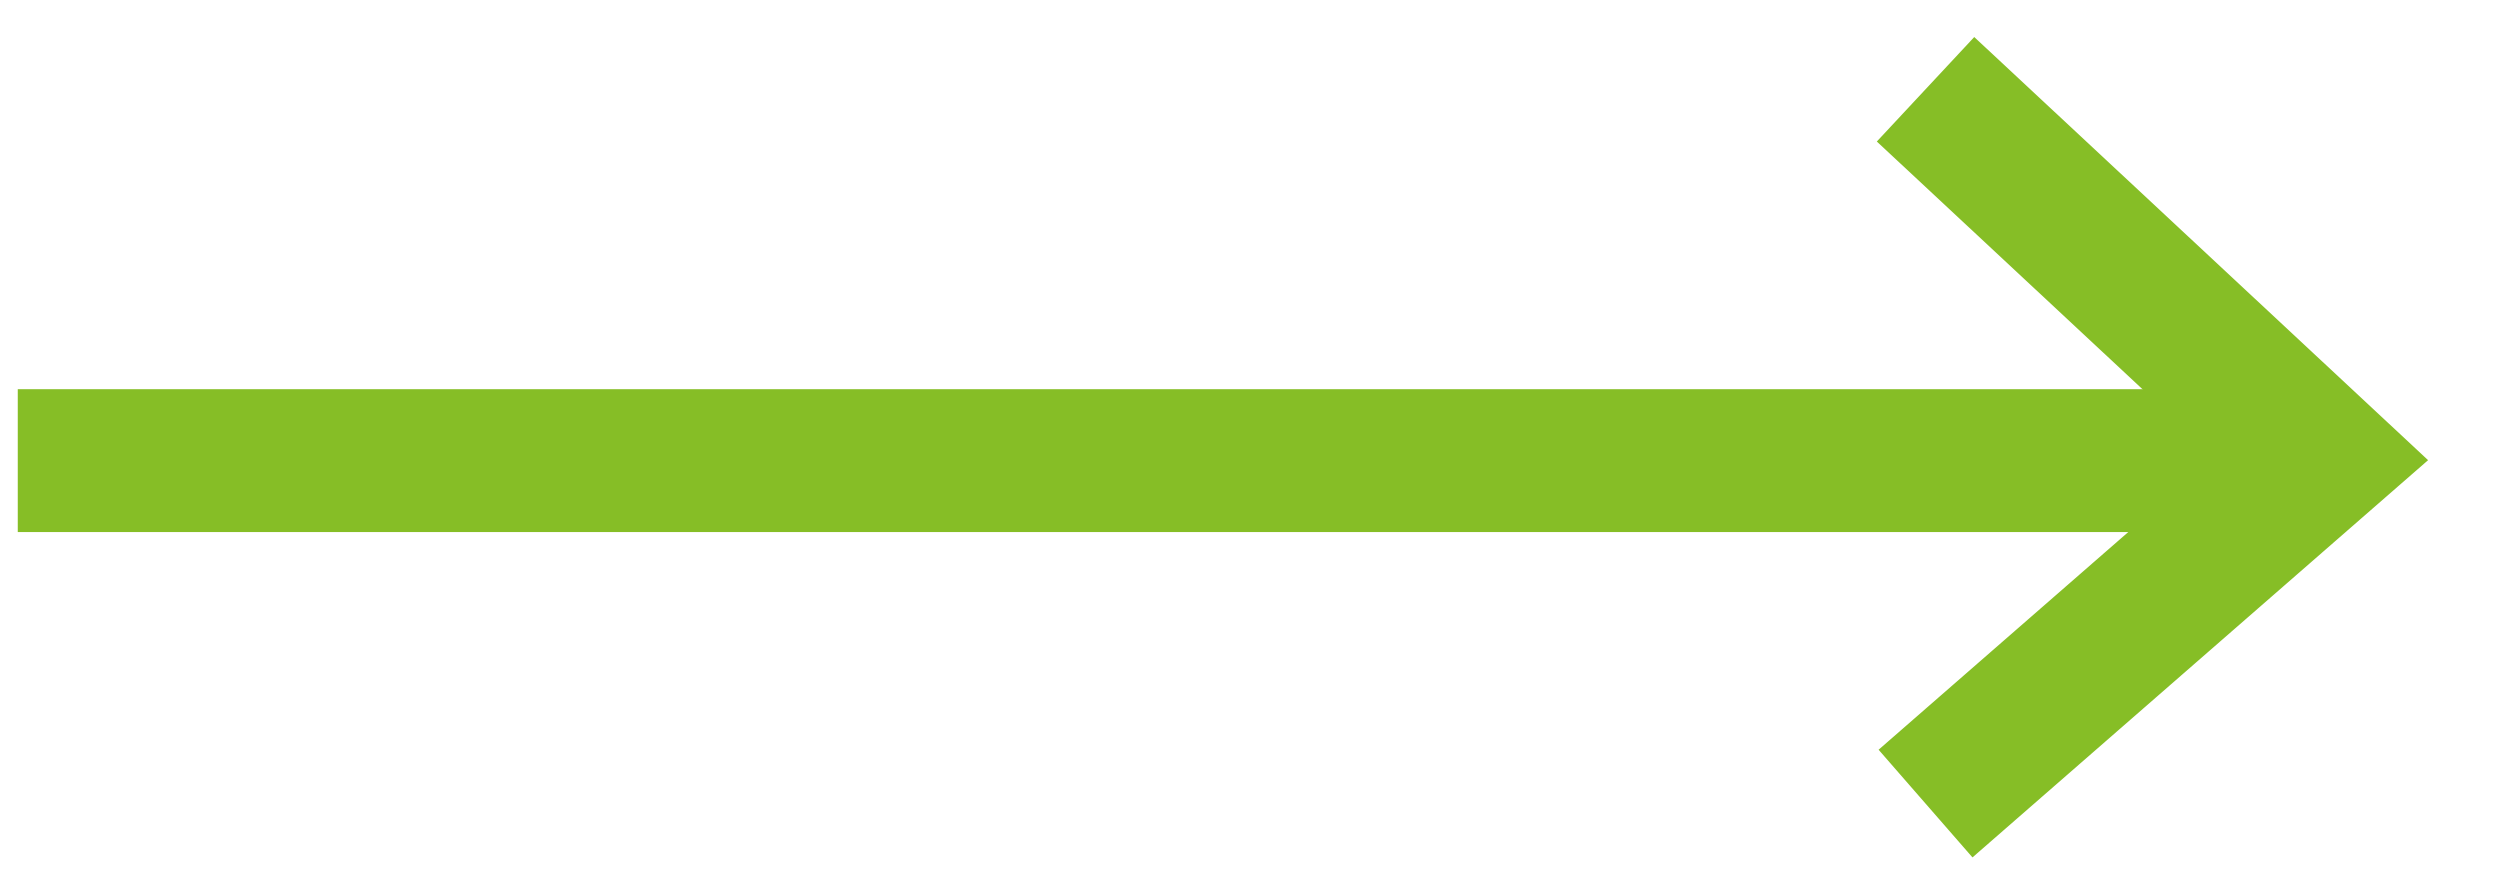 <svg width="28" height="10" fill="none" xmlns="http://www.w3.org/2000/svg"><path d="M21.566 1L26 5.134 21.566 9" stroke="#86BE26" stroke-width="1.6"/><path d="M24.716 5.159H.999" stroke="#86BE26" stroke-width="1.6" stroke-linecap="square"/></svg>